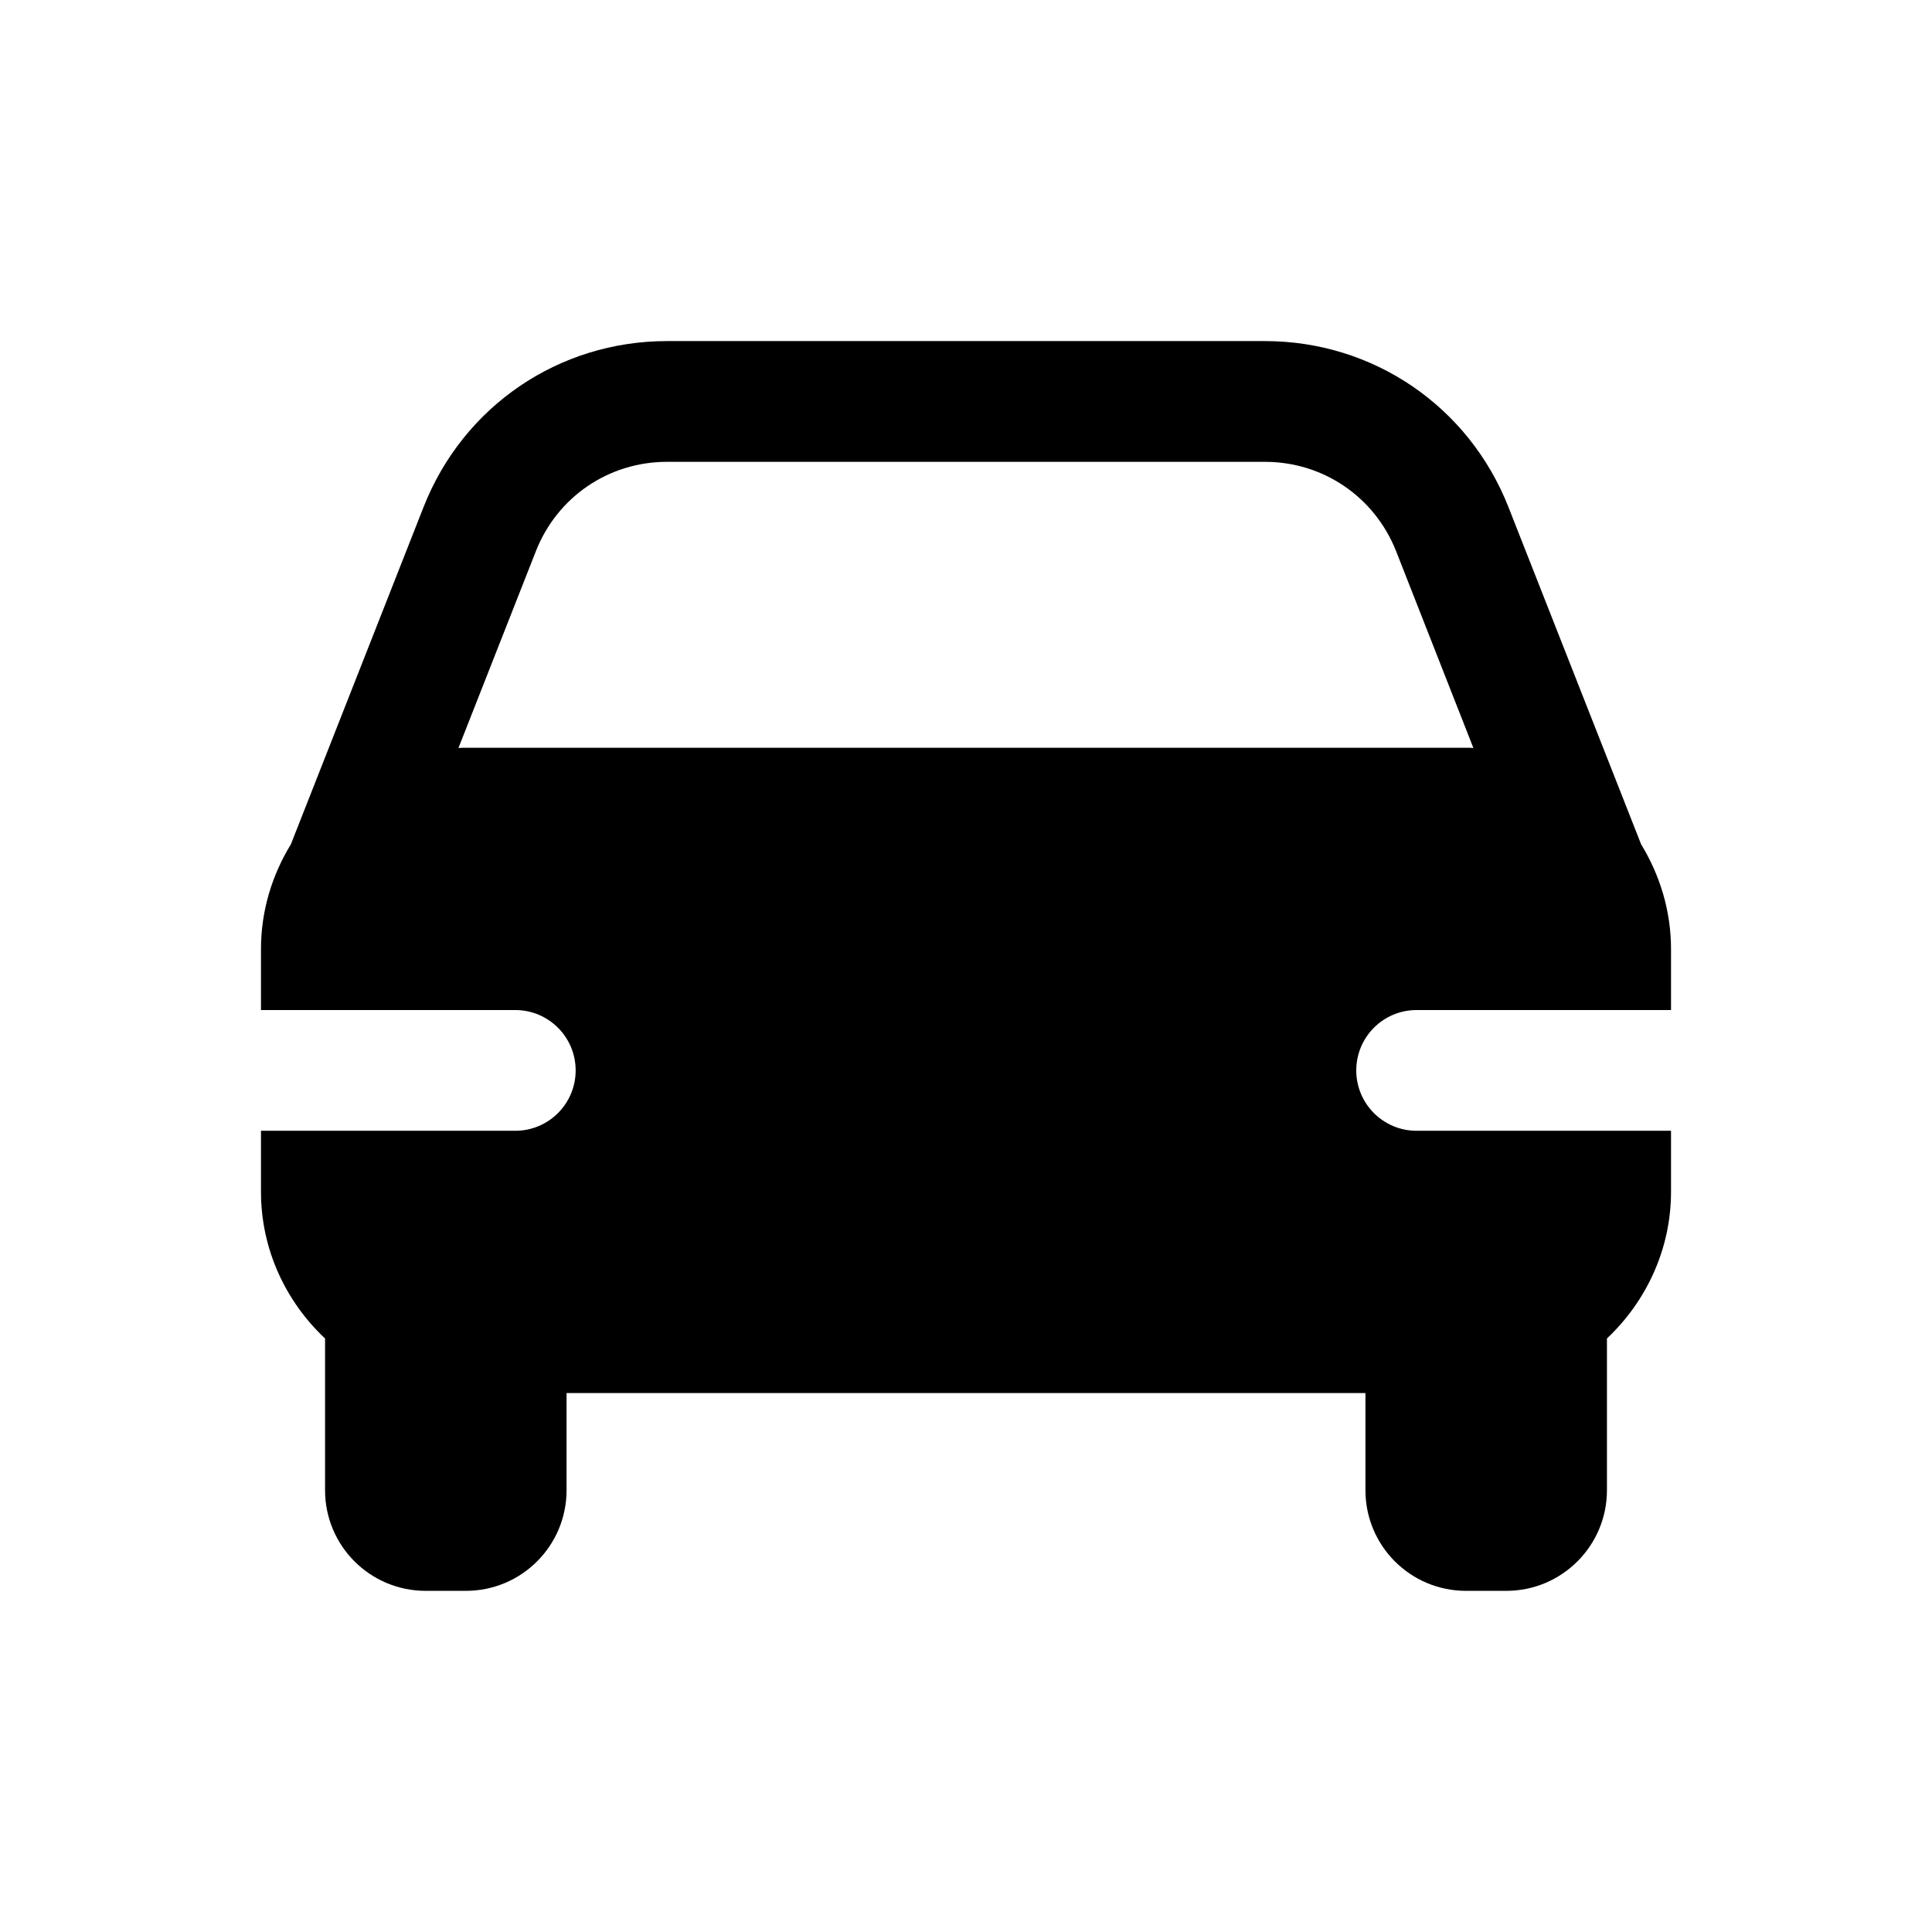 <svg width="24" height="24" viewBox="0 0 24 24" fill="none" xmlns="http://www.w3.org/2000/svg">
<path d="M5.742 9.289C5.726 9.289 5.711 9.292 5.695 9.292L6.657 6.847C6.922 6.173 7.561 5.737 8.286 5.737H15.713C16.438 5.737 17.076 6.173 17.343 6.847L18.303 9.292C18.288 9.292 18.273 9.289 18.258 9.289H5.742ZM17.598 12.547H20.758V11.79C20.758 11.313 20.619 10.87 20.387 10.489L18.738 6.298C18.245 5.047 17.058 4.237 15.713 4.237H8.286C6.94 4.237 5.754 5.047 5.262 6.298L3.613 10.489C3.38 10.87 3.242 11.313 3.242 11.79V12.547H6.401C6.815 12.547 7.151 12.883 7.151 13.297C7.151 13.711 6.815 14.047 6.401 14.047H3.242V14.805C3.242 15.521 3.55 16.169 4.038 16.627V18.512C4.038 19.203 4.597 19.762 5.288 19.762H5.788C6.478 19.762 7.038 19.203 7.038 18.512V17.305H16.962V18.512C16.962 19.203 17.52 19.762 18.212 19.762H18.712C19.401 19.762 19.962 19.203 19.962 18.512V16.627C20.448 16.169 20.758 15.521 20.758 14.805V14.047H17.598C17.183 14.047 16.848 13.711 16.848 13.297C16.848 12.883 17.183 12.547 17.598 12.547Z" fill="black"/>
</svg>
